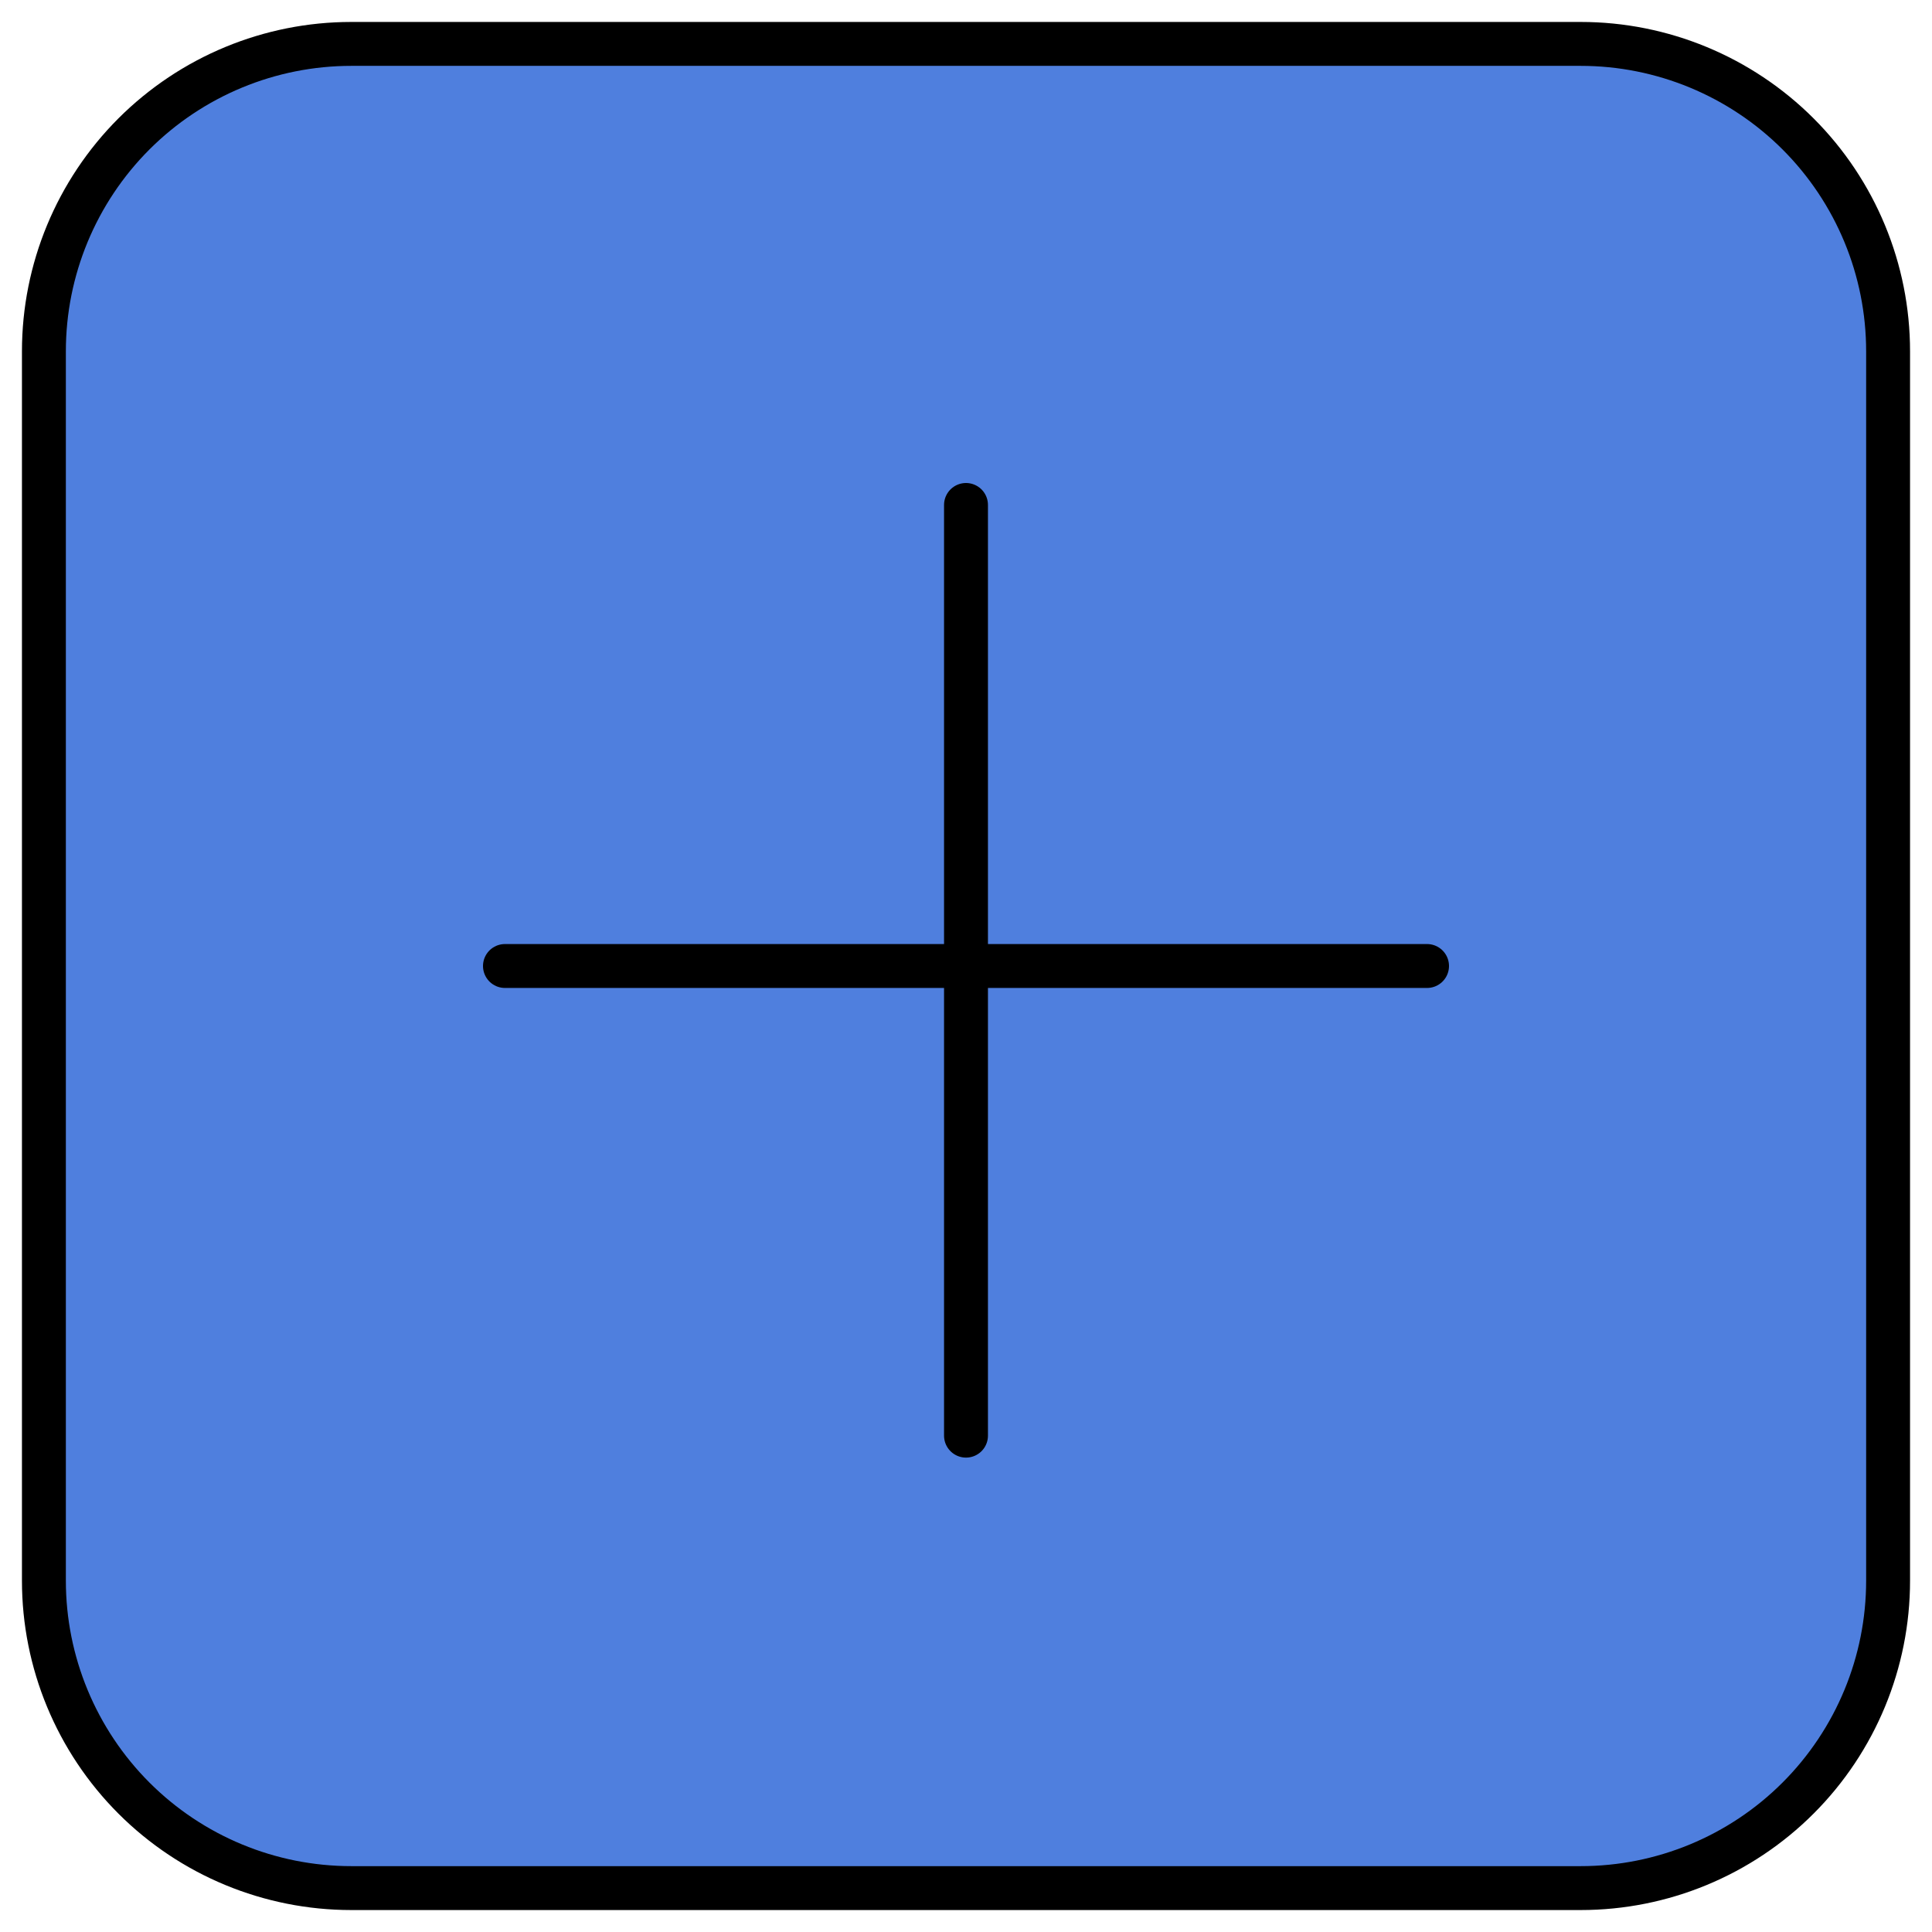 <svg width="44" height="44" viewBox="0 0 44 44" fill="none" xmlns="http://www.w3.org/2000/svg">
<path d="M43 36V8C43 6.143 42.263 4.363 40.95 3.05C39.637 1.738 37.856 1 36 1H8C6.143 1 4.363 1.738 3.05 3.05C1.738 4.363 1 6.143 1 8V36C1 37.856 1.738 39.637 3.05 40.95C4.363 42.263 6.143 43 8 43H36C37.856 43 39.637 42.263 40.95 40.95C42.263 39.637 43 37.856 43 36ZM22 11.5V32.696V11.5ZM32.5 22H11.5H32.5Z" fill="#4F7FDE"/>
<path d="M22 11.5V32.696M32.5 22H11.5M43 36V8C43 6.143 42.263 4.363 40.95 3.05C39.637 1.738 37.856 1 36 1H8C6.143 1 4.363 1.738 3.05 3.05C1.738 4.363 1 6.143 1 8V36C1 37.856 1.738 39.637 3.05 40.95C4.363 42.263 6.143 43 8 43H36C37.856 43 39.637 42.263 40.95 40.95C42.263 39.637 43 37.856 43 36Z" stroke="black" stroke-linecap="round" stroke-linejoin="round"/>
</svg>
